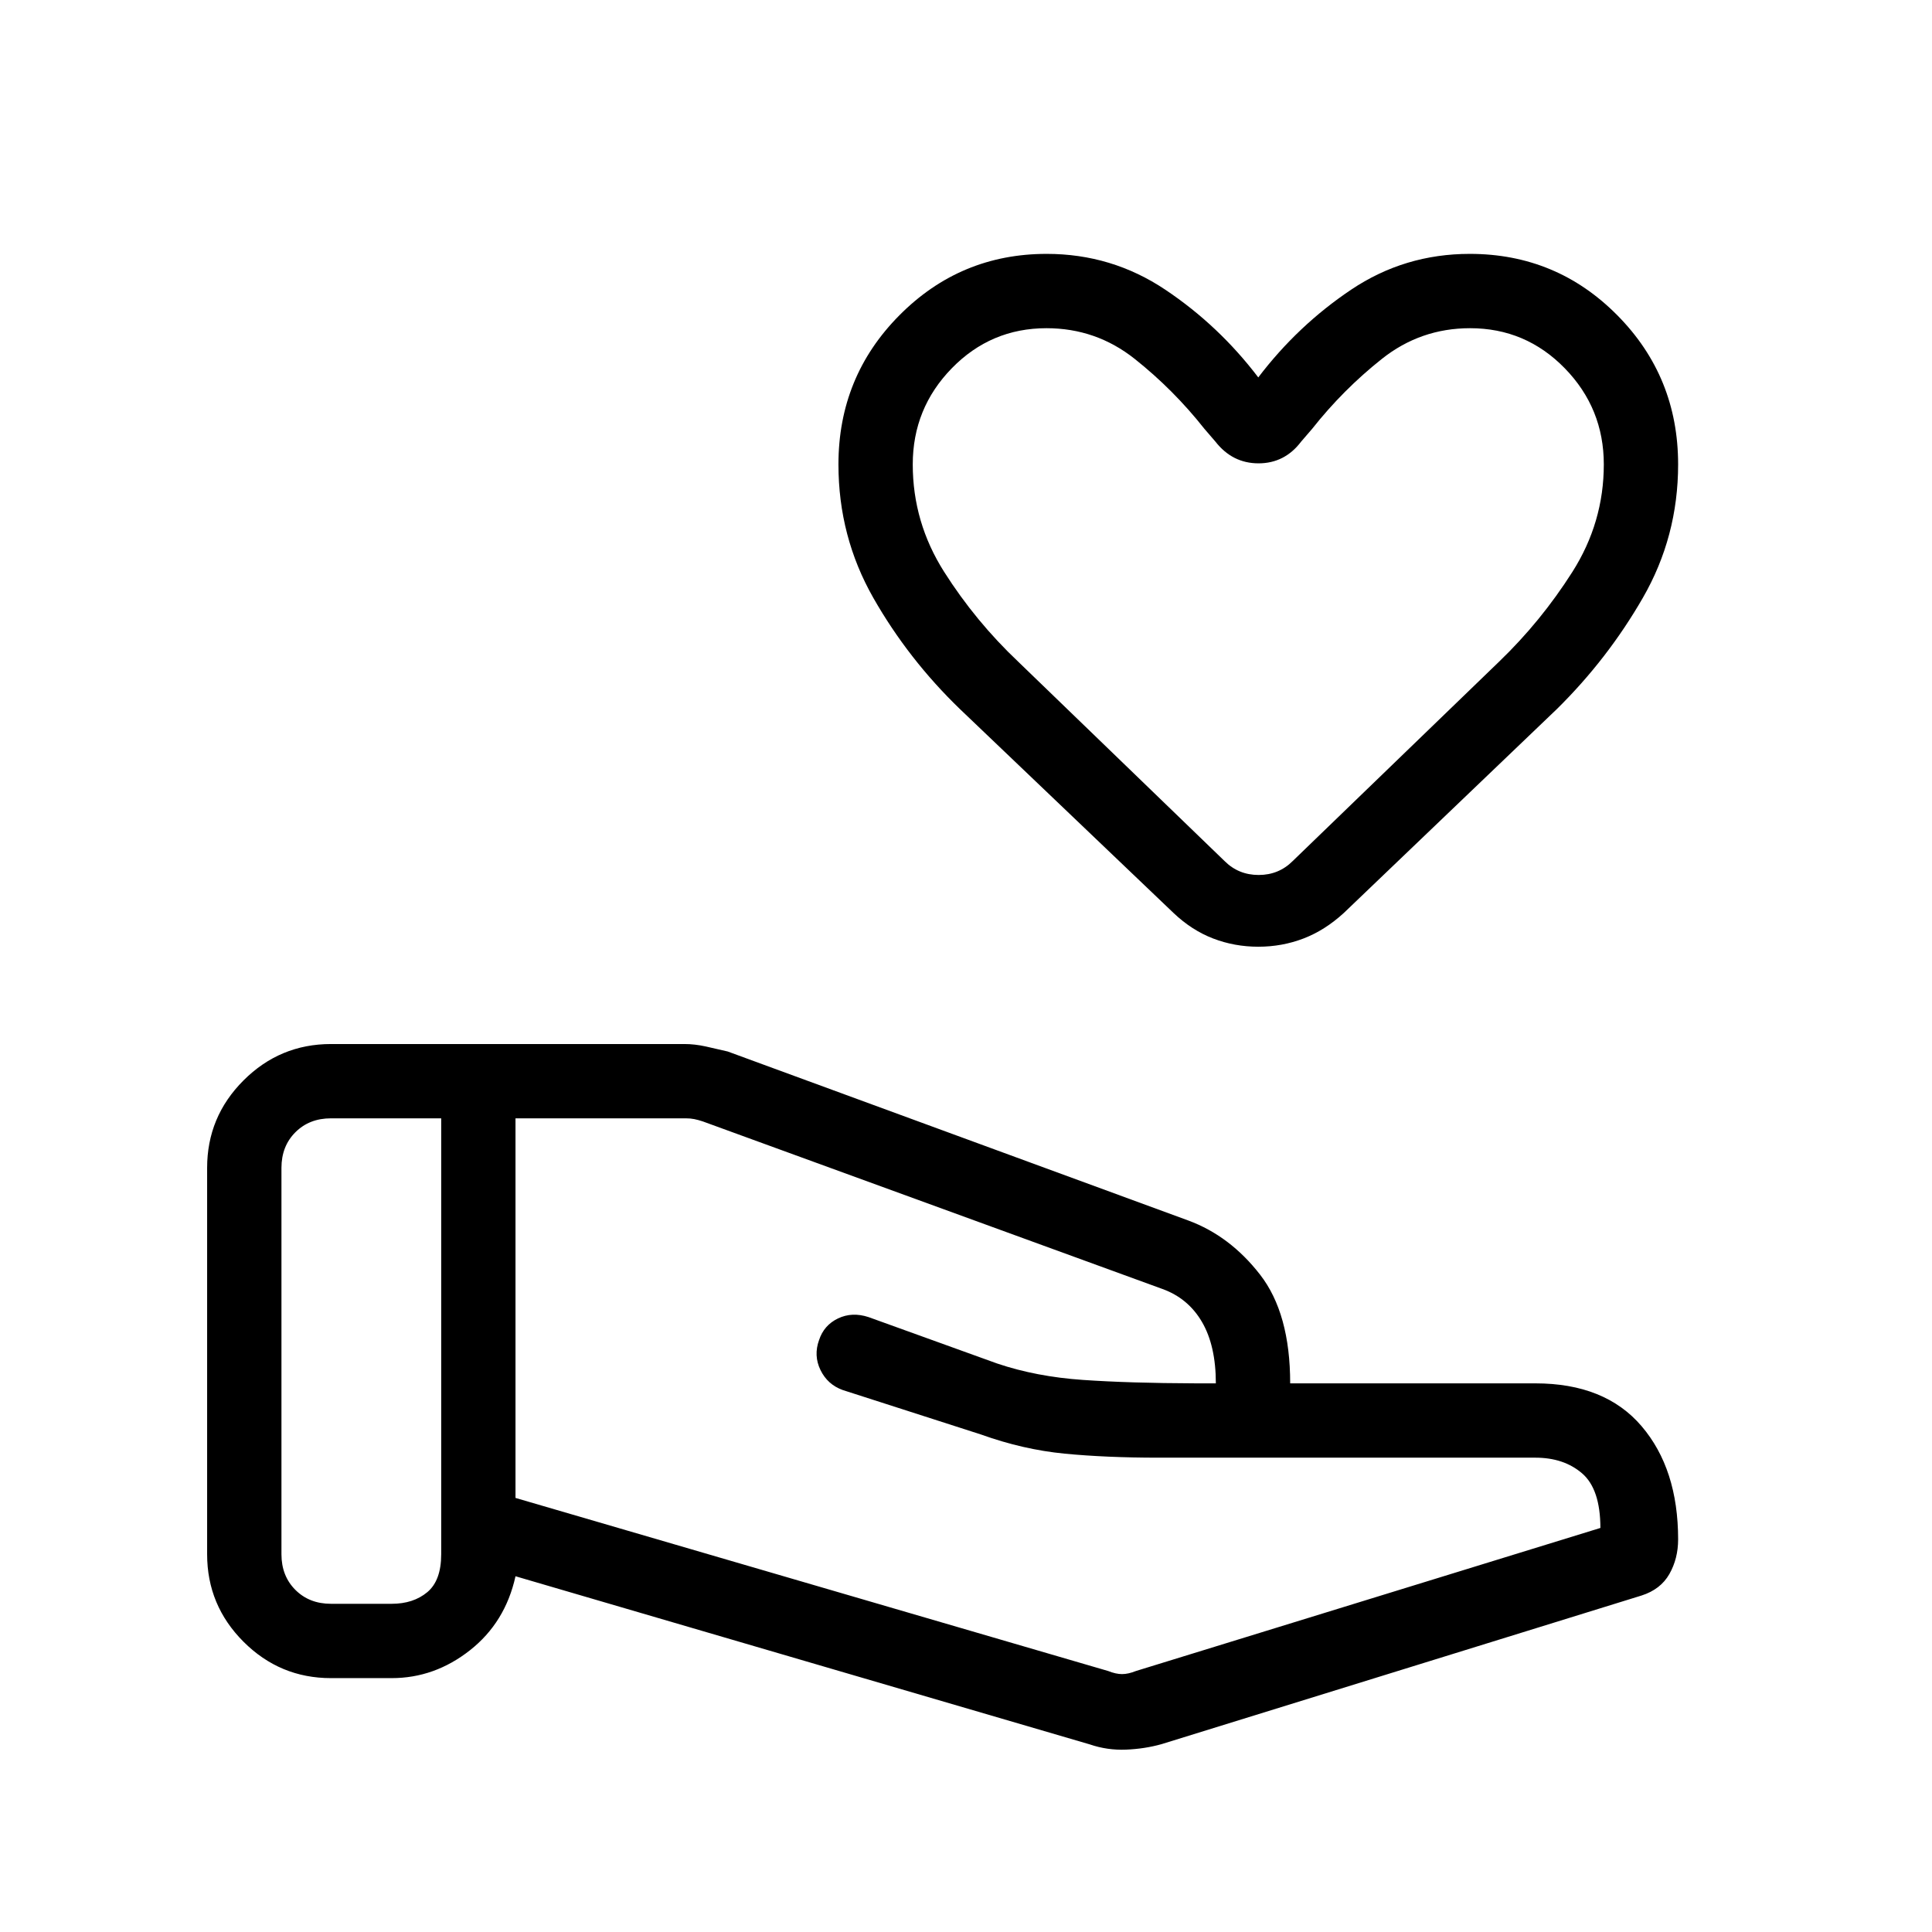 <svg xmlns="http://www.w3.org/2000/svg" height="24" viewBox="0 -960 960 960" width="24"><path d="M550.62-129.69q3.84 1.54 6.92 1.54t6.92-1.54l230.77-71.08q-.04-19.35-9.1-27.13-9.06-7.79-23.21-7.79H575.6q-25.98 0-46.6-2t-41.62-9.54l-68.65-22.08q-7.52-2.72-11.03-9.92-3.51-7.19-.7-14.93 2.42-7.36 9.39-10.71 6.98-3.36 15.19-.67l63.96 23.08q19.42 6.54 42.48 8.13 23.06 1.6 56.15 1.71h9.98q0-18.69-6.88-30.49-6.89-11.81-19.73-16.43l-228.31-83.23q-2.31-.77-4.23-1.15-1.92-.39-4.23-.39h-84.62v188.62l294.47 86Zm-9.14 36.46-285.33-83.54q-5.07 22.96-22.65 36.79-17.58 13.83-38.88 13.83h-30.16q-25.38 0-43.46-18.08-18.08-18.08-18.08-43.46v-192q0-25.39 18.08-43.46 18.08-18.08 43.46-18.08h175.61q5.14 0 10.63 1.21 5.49 1.21 10.87 2.49l228.89 83.99q20.73 7.65 35.67 26.91 14.95 19.25 14.95 54.01h121.84q34.62 0 52.77 21.27 18.16 21.27 18.16 56.27 0 9.54-4.35 17.2-4.35 7.65-13.85 10.69L577.19-93.35q-8.34 2.35-17.64 2.73-9.31.39-18.07-2.61Zm-401.63-94.46q0 10.77 6.92 17.69 6.92 6.92 17.69 6.92h30.16q10.76 0 17.69-5.77 6.92-5.77 6.92-18.84v-216.62h-54.77q-10.77 0-17.69 6.93-6.92 6.92-6.92 17.69v192Zm485.4-301.89q-11.82 0-22.46-4.09-10.65-4.1-19.67-12.68L476.96-607.69q-25.65-24.77-43-55.22-17.34-30.45-17.34-66.32 0-43.59 30.28-74.1 30.28-30.52 73.2-30.52 32.33 0 58.92 17.79 26.6 17.79 46.21 43.6 19.62-25.81 46.14-43.6 26.53-17.79 58.94-17.79 43.14 0 73.34 30.52 30.2 30.51 30.2 74.1 0 35.84-17.51 66.26t-42.72 55.28L667.73-506.35q-9.35 8.58-20.01 12.68-10.65 4.09-22.47 4.09Zm17.08-42.57 102.52-99.04q20.84-20.04 36.46-44.64 15.61-24.59 15.61-53.4 0-27.89-19.41-47.79-19.4-19.9-47.05-19.9-24.61 0-43.84 15.27-19.24 15.27-34.62 34.73l-5.46 6.34q-8.18 10.81-21.19 10.81-13 0-21.43-10.81l-5.46-6.34q-15.38-19.46-34.61-34.73-19.23-15.27-43.85-15.27-27.64 0-47.05 19.9-19.41 19.9-19.41 47.79 0 28.81 15.61 53.4 15.62 24.6 36.81 44.64l102.52 99.04q6.93 6.92 16.93 6.92t16.92-6.92Zm-17.1-181.23Z"/></svg>